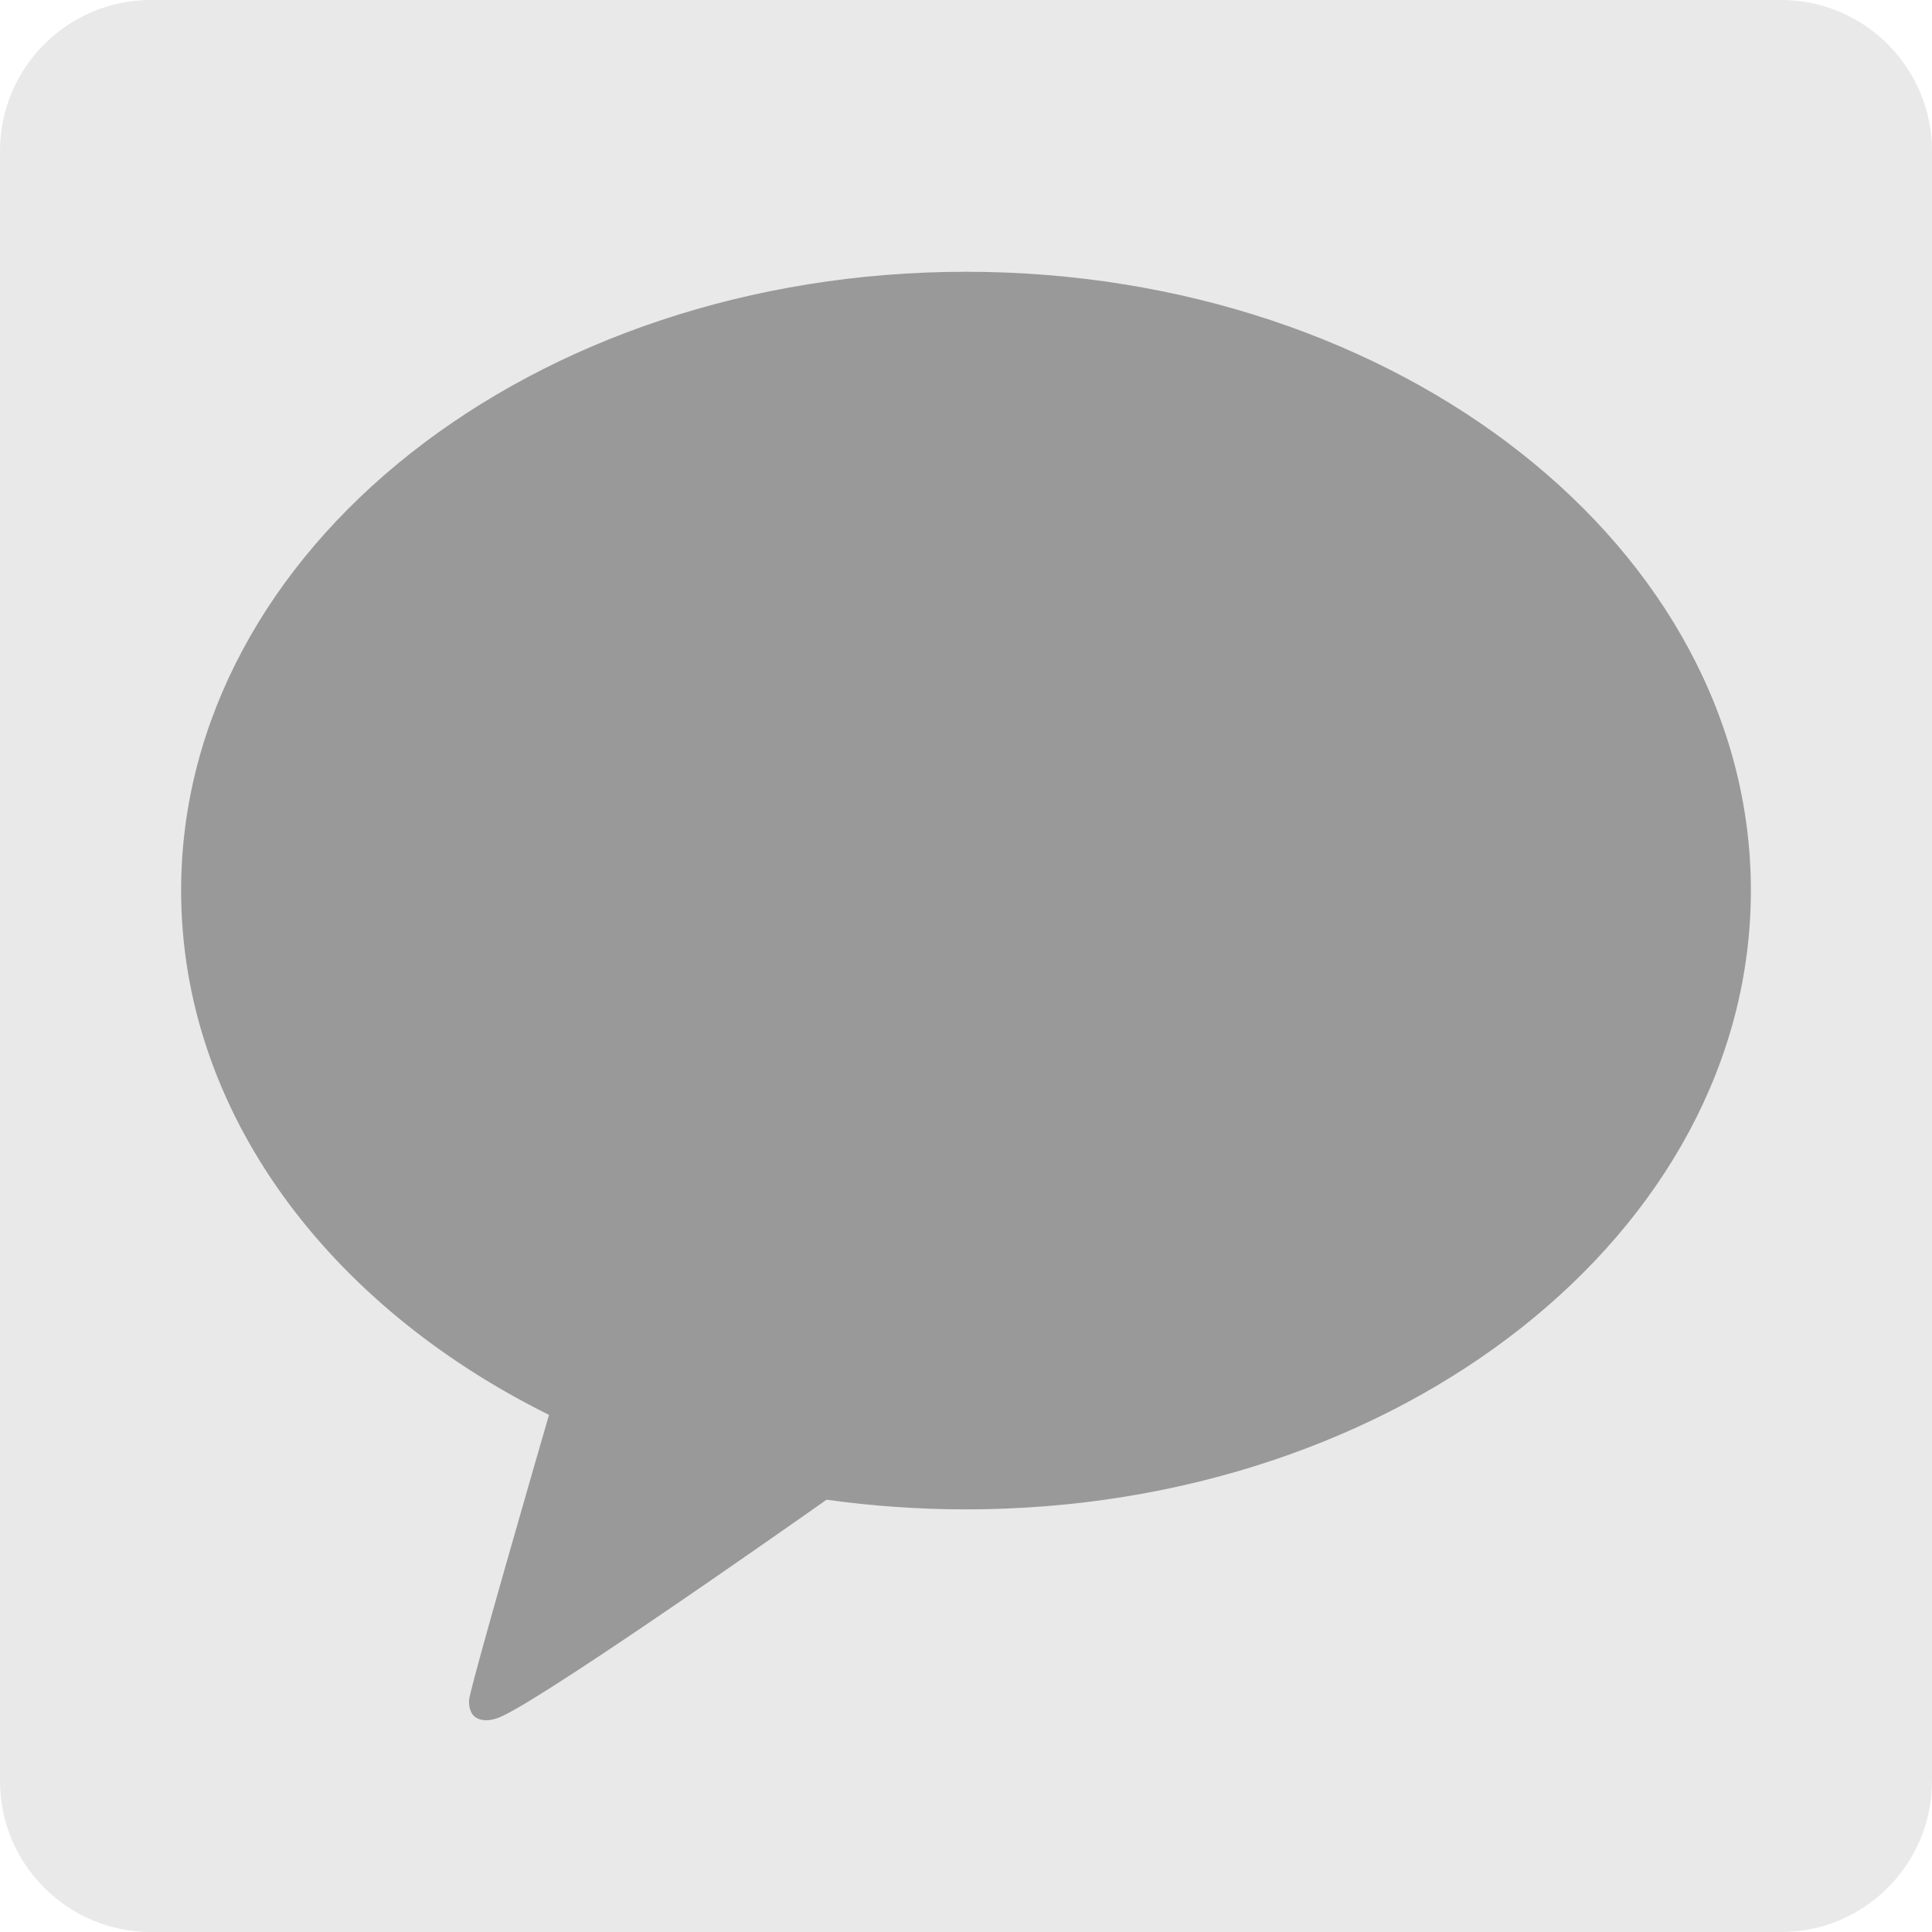 <svg width="12" height="12" viewBox="0 0 12 12" fill="none" xmlns="http://www.w3.org/2000/svg">
<g clip-path="url(#clip0_5056_9271)">
<path d="M12 11.062C12 11.58 11.58 12 11.062 12H0.938C0.42 12 0 11.58 0 11.062V0.938C0 0.42 0.42 0 0.938 0H11.062C11.58 0 12 0.42 12 0.938V11.062Z" fill="#E9E9E9"/>
<path d="M6 1.688C3.308 1.688 1.125 3.408 1.125 5.531C1.125 6.904 2.037 8.108 3.41 8.788C3.335 9.046 2.93 10.445 2.914 10.555C2.914 10.555 2.904 10.637 2.958 10.669C3.011 10.7 3.074 10.676 3.074 10.676C3.228 10.654 4.853 9.513 5.134 9.315C5.415 9.354 5.705 9.375 6 9.375C8.692 9.375 10.875 7.654 10.875 5.531C10.875 3.408 8.692 1.688 6 1.688Z" fill="#999999"/>
</g>
<defs>
<clipPath id="clip0_5056_9271">
<rect width="12" height="12" fill="white"/>
</clipPath>
</defs>
</svg>
